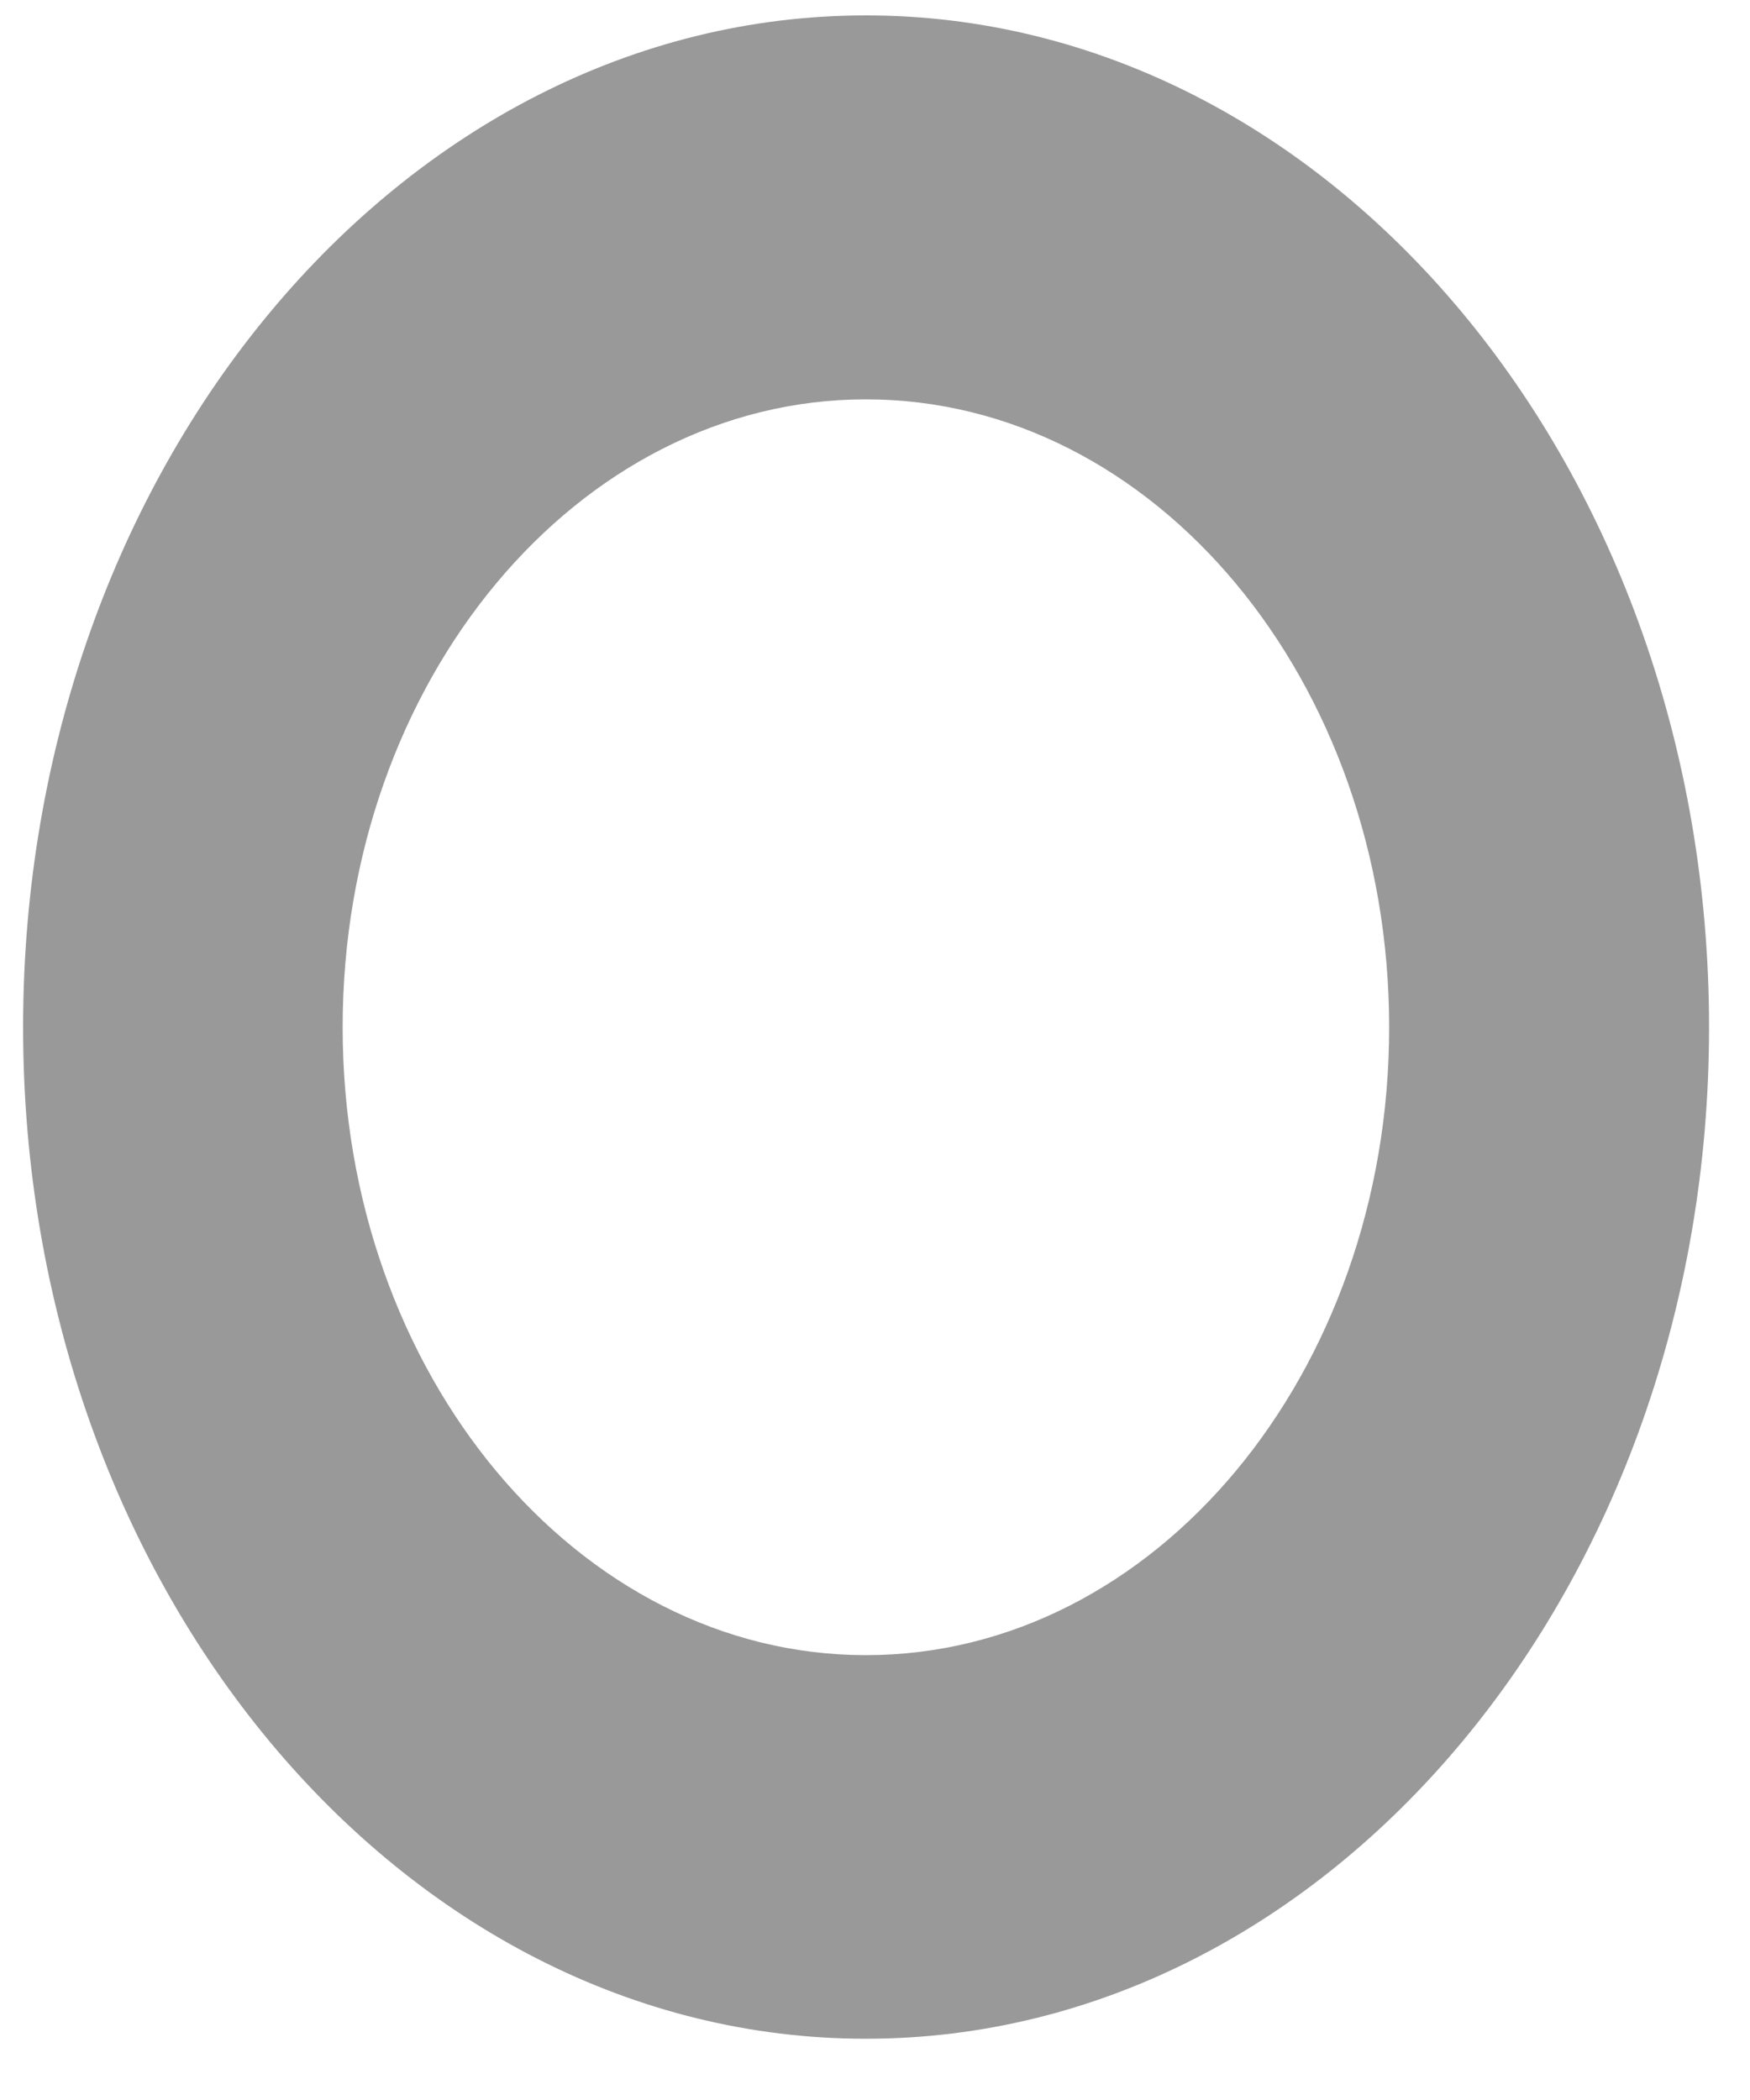 ﻿<?xml version="1.0" encoding="utf-8"?>
<svg version="1.1" xmlns:xlink="http://www.w3.org/1999/xlink" width="5px" height="6px" xmlns="http://www.w3.org/2000/svg">
  <g transform="matrix(1 0 0 1 -262 -237 )">
    <path d="M 4.883 2.935  C 4.883 1.341  3.802 0.044  2.474 0.044  C 1.146 0.044  0.066 1.341  0.066 2.935  C 0.066 4.529  1.146 5.825  2.474 5.825  C 3.802 5.825  4.883 4.529  4.883 2.935  Z M 3.969 2.935  C 3.969 3.924  3.299 4.729  2.474 4.729  C 1.65 4.729  0.979 3.924  0.979 2.935  C 0.979 1.946  1.65 1.141  2.474 1.141  C 3.299 1.141  3.969 1.946  3.969 2.935  Z " fill-rule="nonzero" fill="#999999" stroke="none" transform="matrix(1 0 0 1 262 237 )" />
  </g>
</svg>